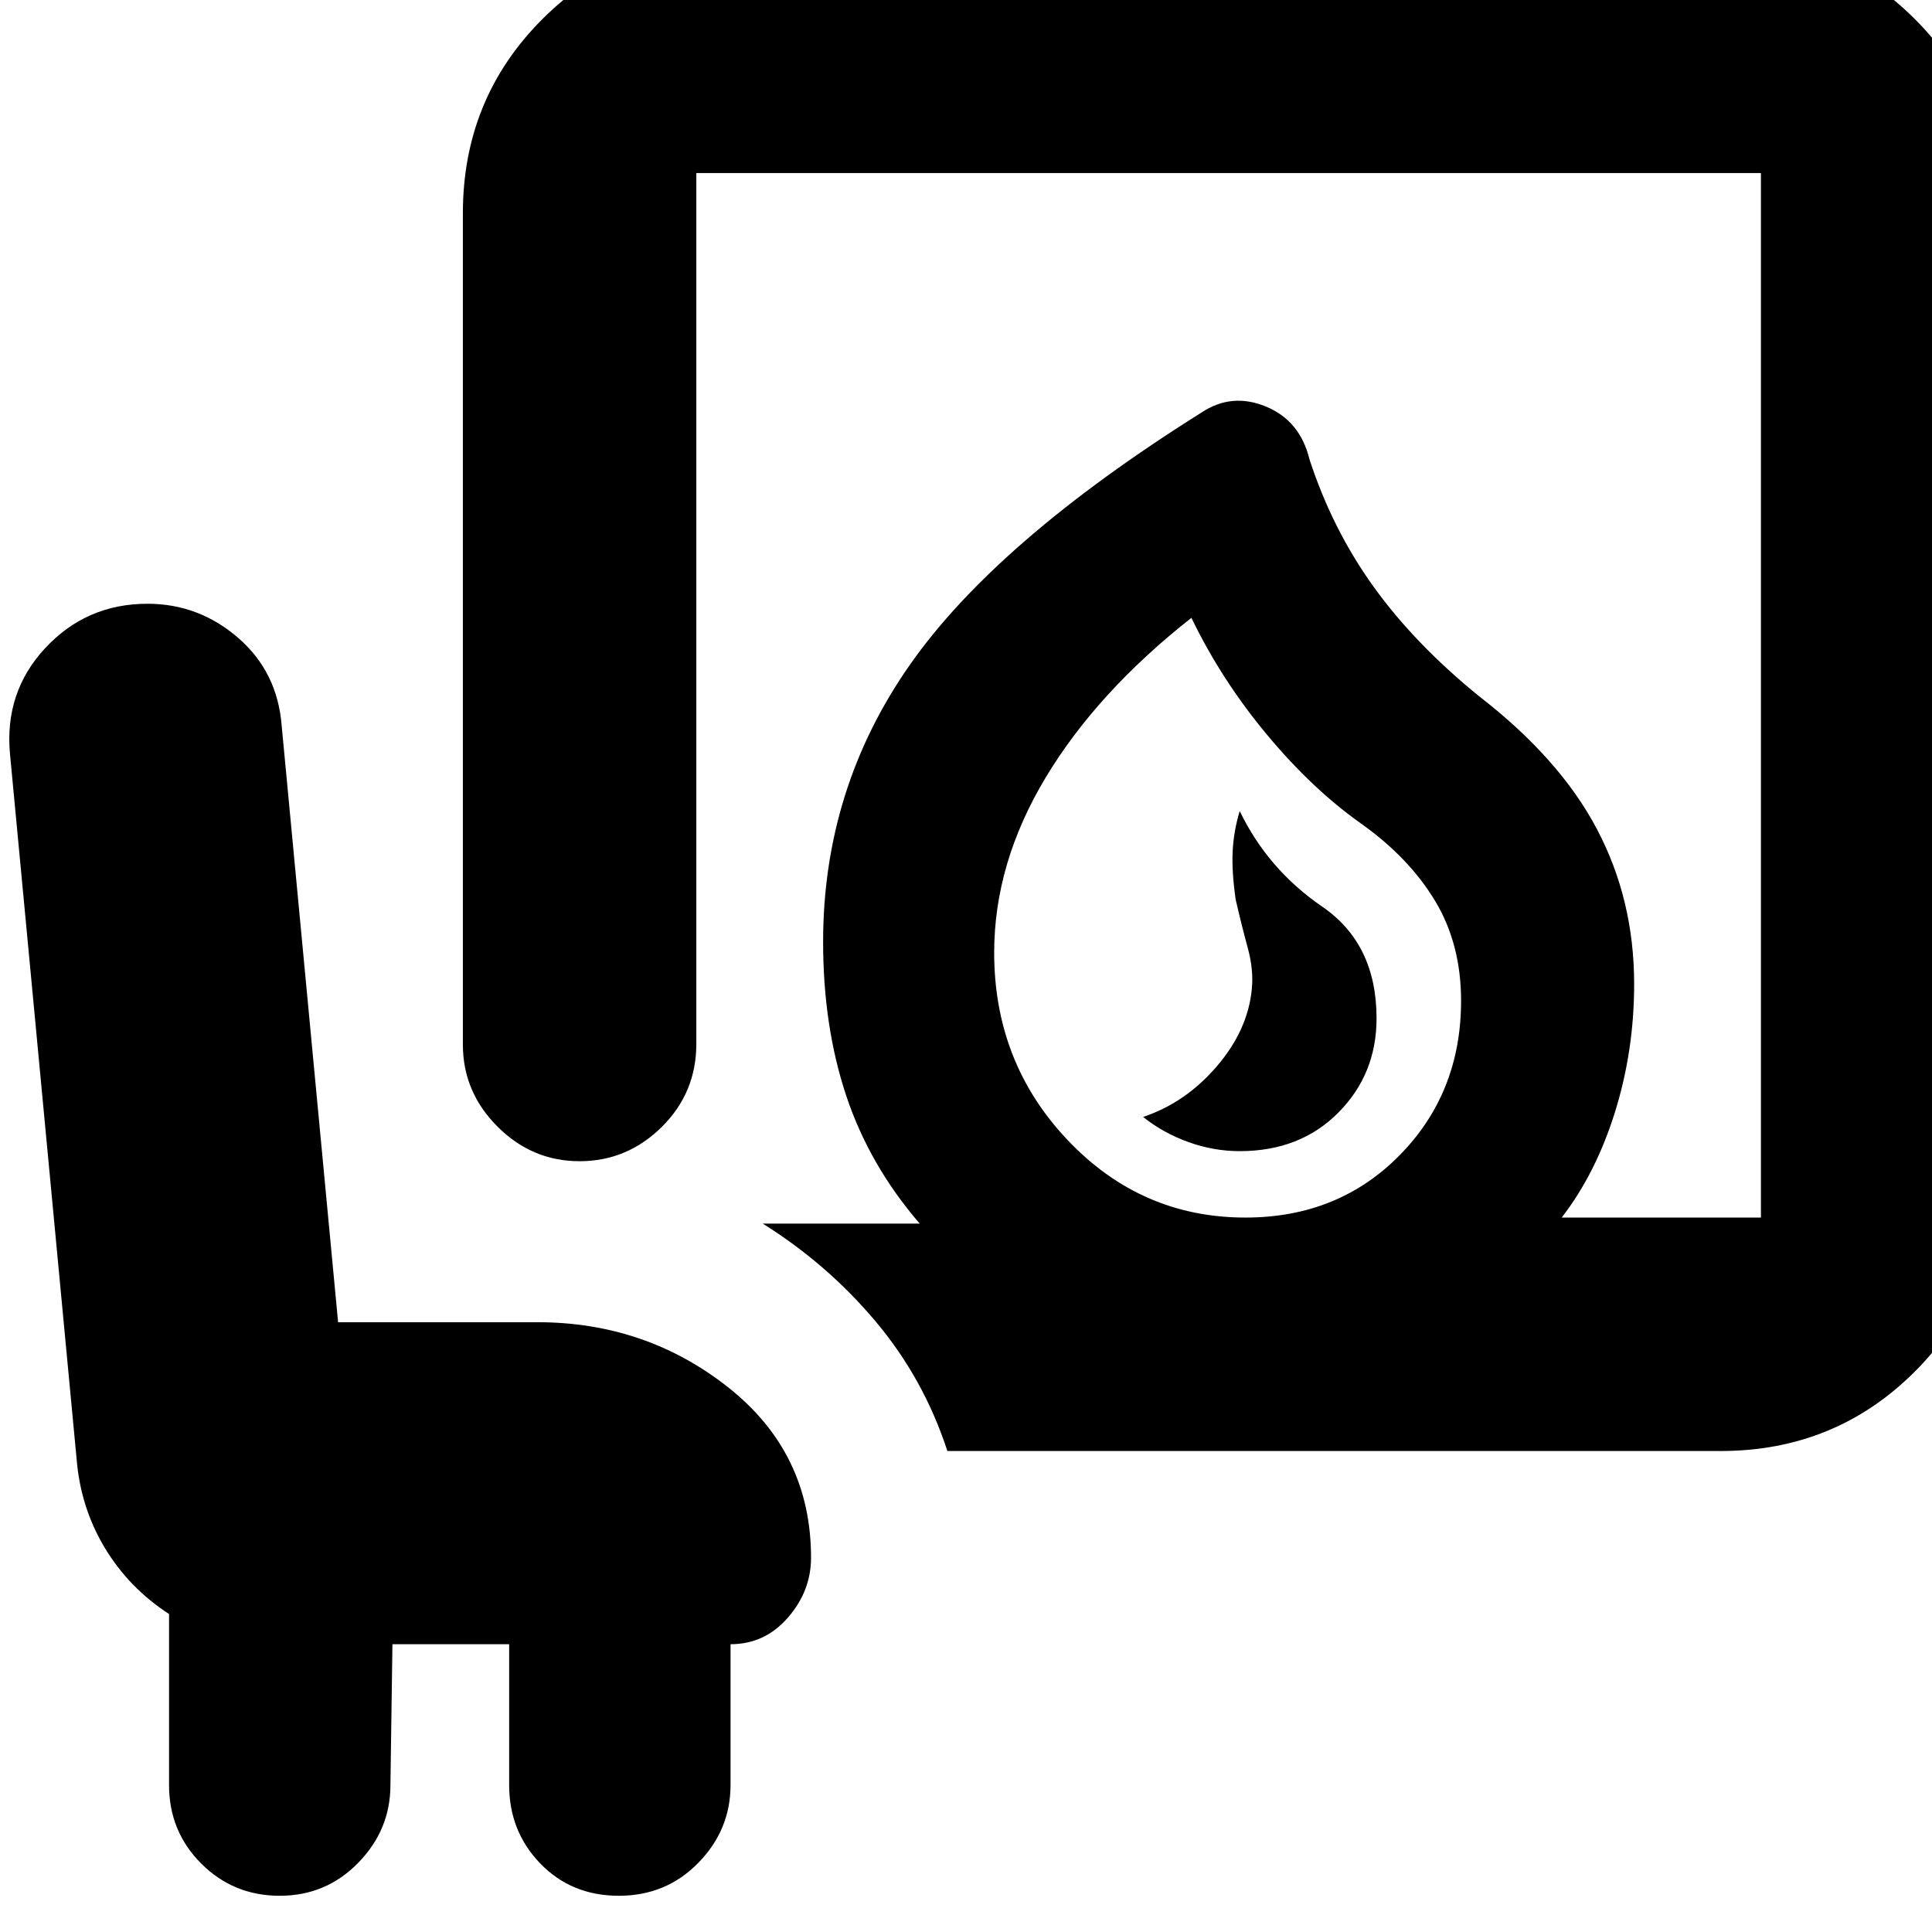 <svg xmlns="http://www.w3.org/2000/svg" height="24" viewBox="0 -960 960 960" width="24"><path d="M616-388q30 0 49-19.13T684-454q0-37-27-55.5T616-557q-3 10-3.5 20t1.5 24q3 13 6 24t2 20.62Q620-448 604.5-430 589-412 568-405q10 8 22.54 12.5T616-388Zm2.85 33q46.15 0 76.65-31 30.5-31 30.5-76.73 0-28.27-13-49.77-13-21.5-37-38.5t-46.5-44Q607-622 592-653q-47 37-72.5 79.5T494-486.65q0 54.65 36.5 93.15Q567-355 618.85-355Zm-148.1 116Q459-275 435-303.5T379-352h78q-25-29-36.5-63.5T409-492q0-76 43-137.5T597-755q15-10 32-3t21.67 26.23Q662-697 682.5-668.5T735-614q40 30.92 58.5 65.96Q812-513 812-471q0 33-9.5 63.5T776-355h99v-519H346v432.72Q346-417 328.8-400T288-383q-23.6 0-40.8-17.2Q230-417.4 230-441v-413q0-57 39.5-96.5T366-990h489q57 0 96.5 39.5T991-854v479q0 57-39.5 96.5T855-239H470.75ZM619-355ZM195-143l-1 70q0 22.23-16 38.62Q162-18 139-18t-39-16Q84-50 84-73v-85q-20-13-32-33t-13.94-44.12L5-585q-3-31 17.5-53t50.79-22q25.51 0 45.11 17 19.6 17 21.6 44l28 296h99q54 0 95 32.5t41 84.5q0 16.58-11.5 29.79T363-143v70q0 22.23-16 38.62Q331-18 307.5-18t-39-16Q253-50 253-73v-70h-58Z"/></svg>